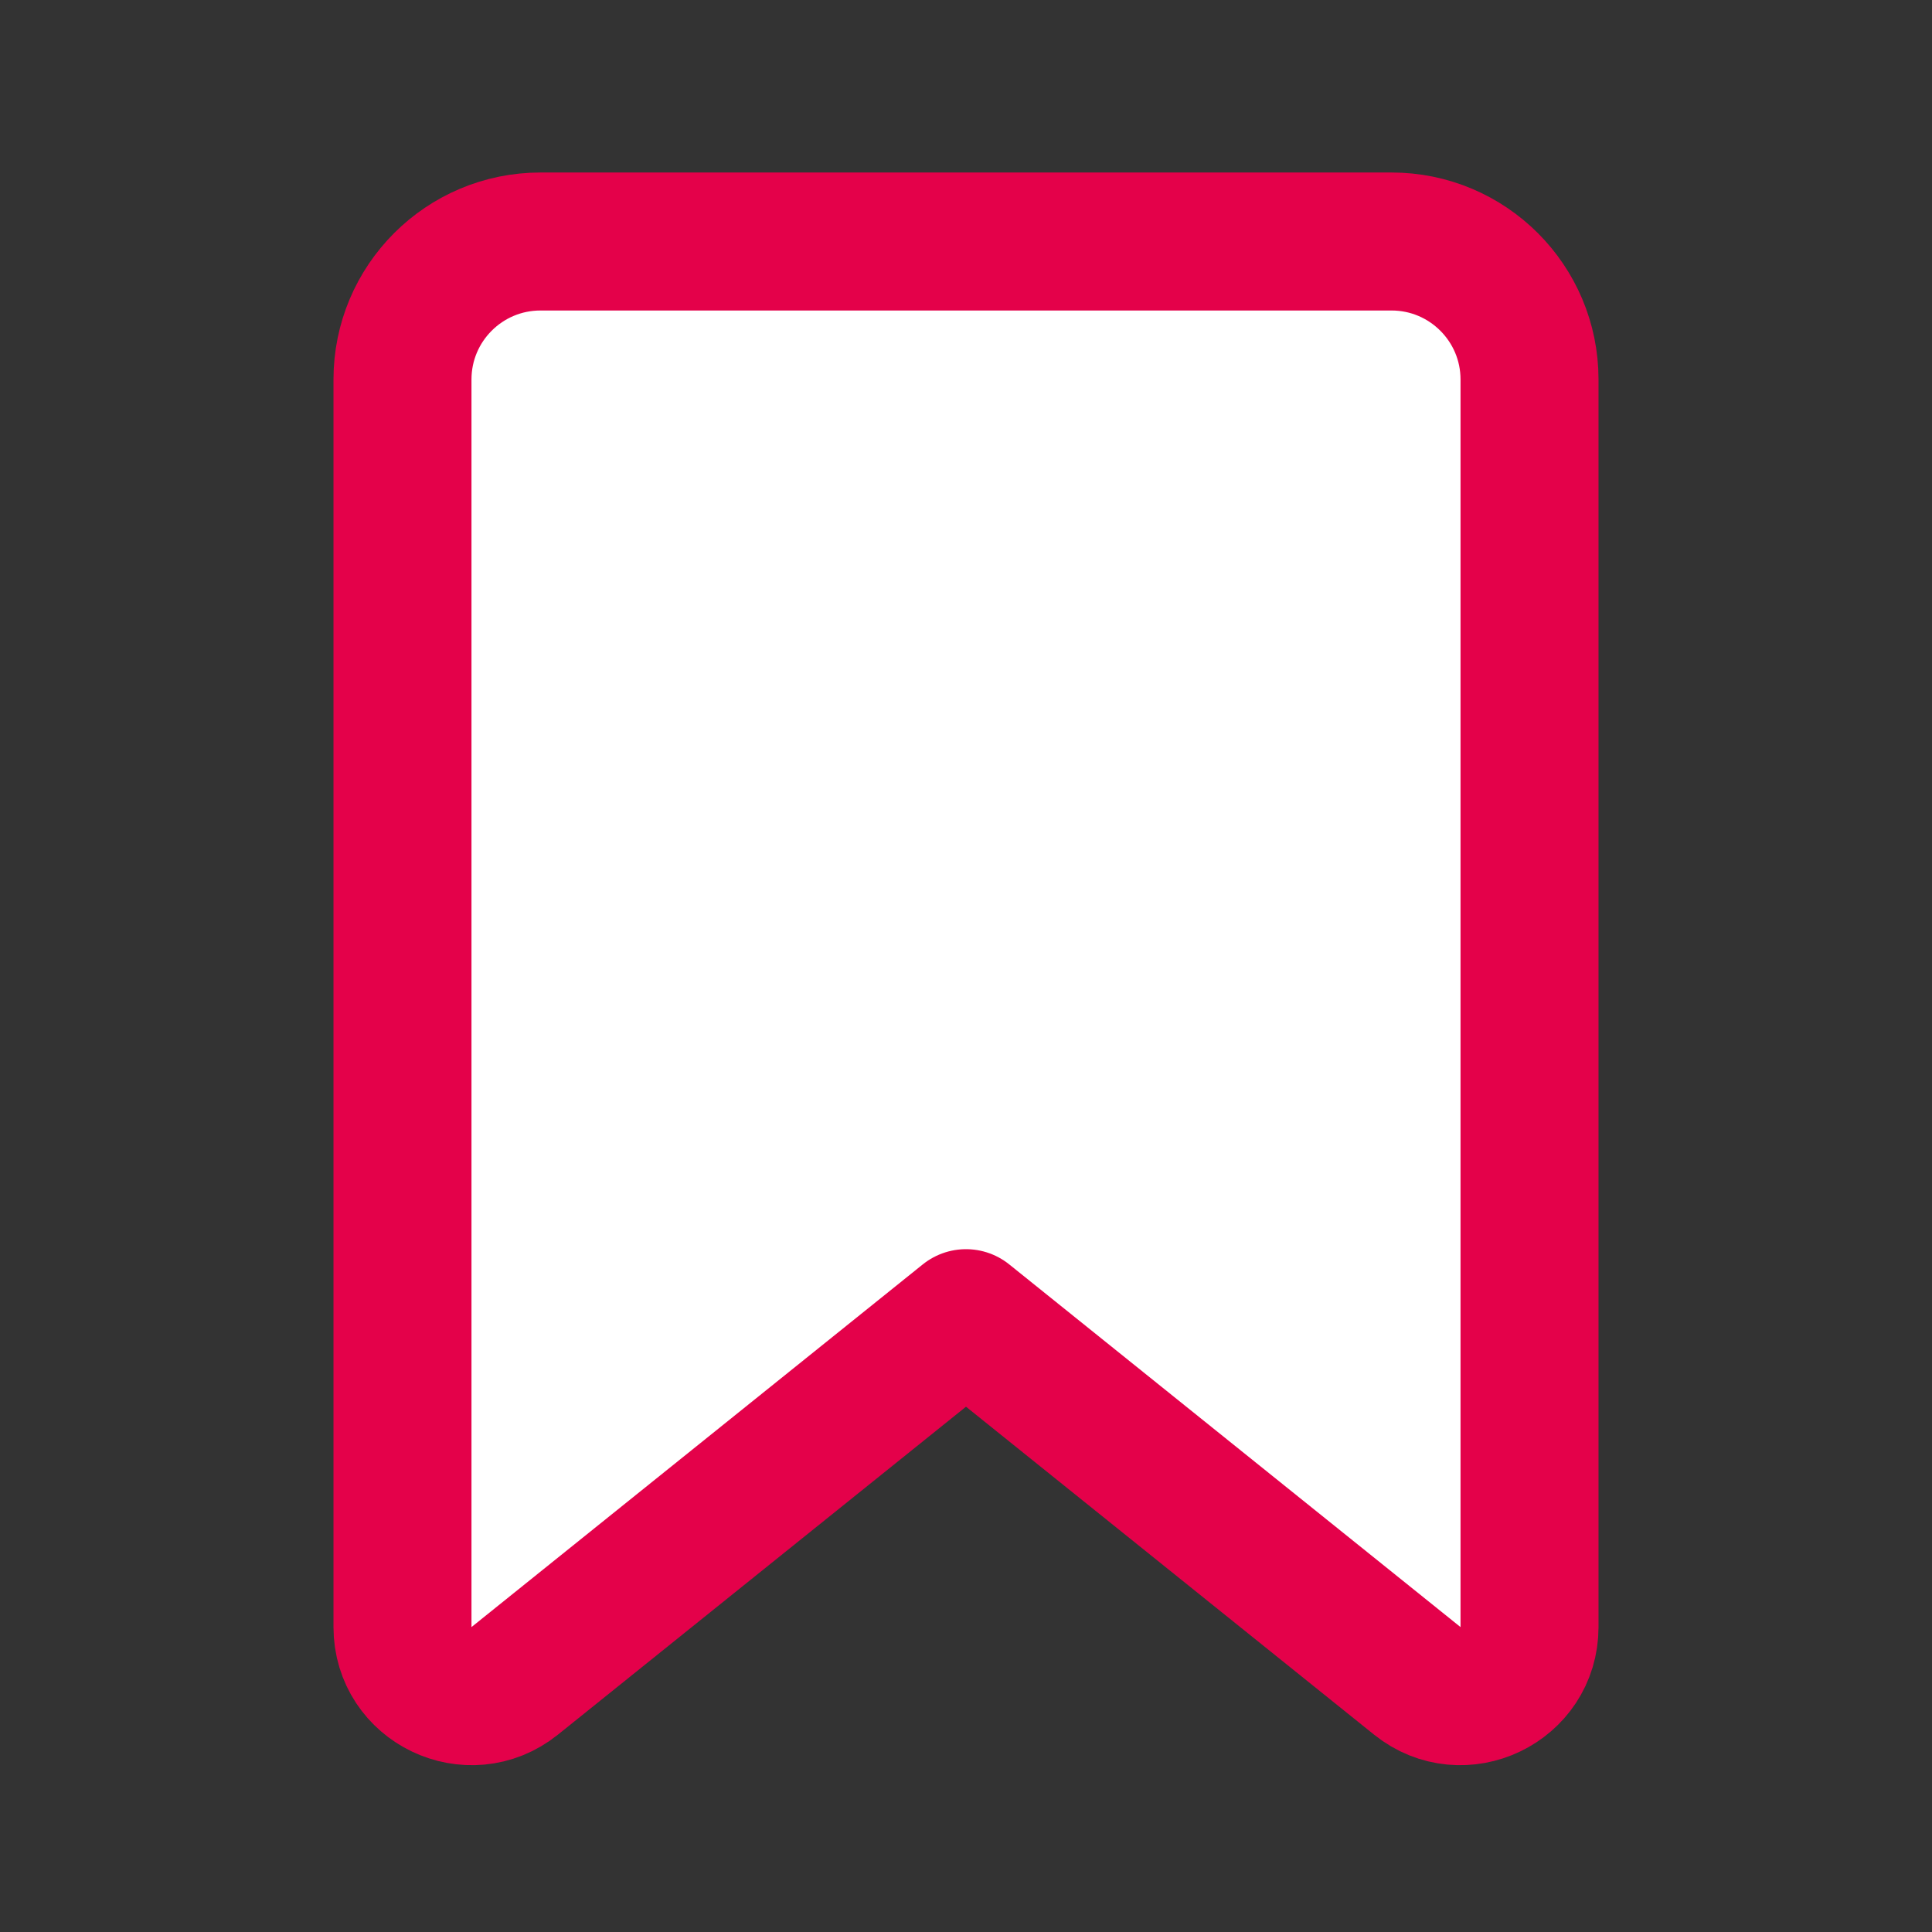 <svg width="28" height="28" viewBox="0 0 28 28" fill="none" xmlns="http://www.w3.org/2000/svg">
<rect x="0" y="0" width="28" height="28" fill="#333333" stroke="none"/>
<path d="M20.167 3.5H7.833C6.729 3.5 5.833 4.395 5.833 5.5V23.58C5.833 24.42 6.805 24.886 7.46 24.36L14 19.104L20.54 24.36C21.195 24.886 22.167 24.42 22.167 23.58V5.5C22.167 4.395 21.271 3.5 20.167 3.5Z" fill="white" stroke="#E4014A" stroke-width="2" stroke-linecap="round" stroke-linejoin="round"/>
</svg>
